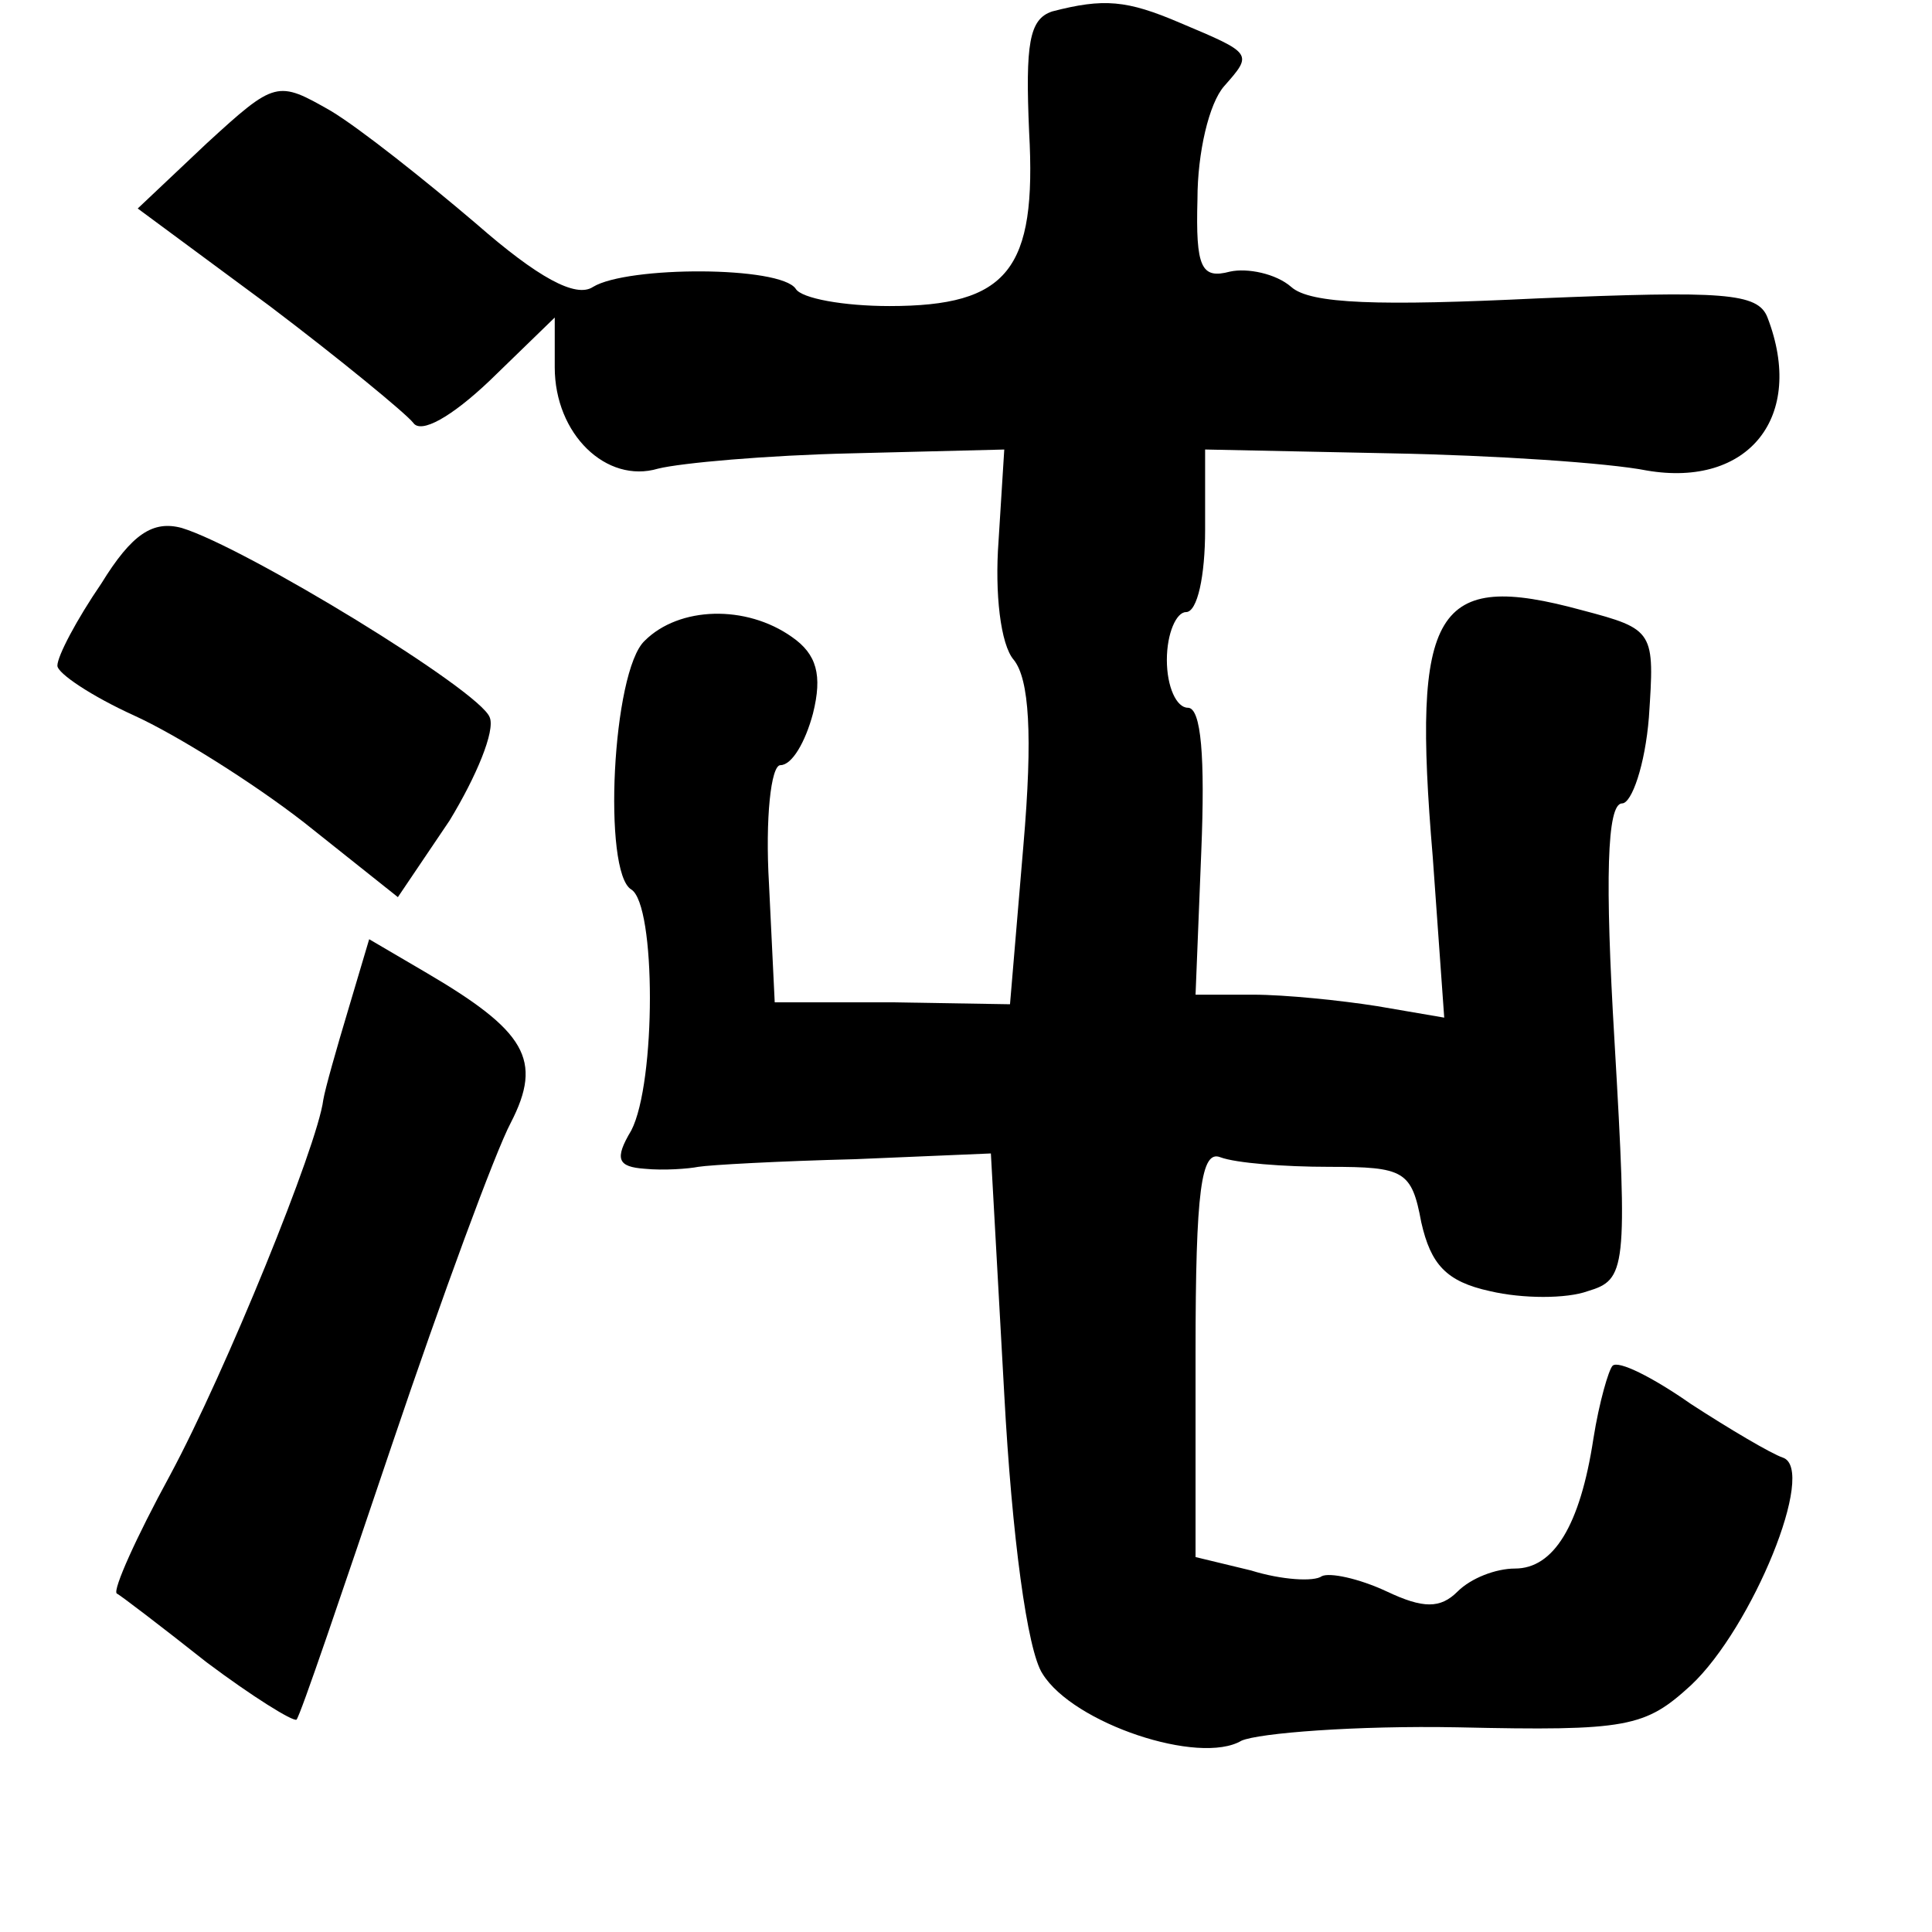 <?xml version="1.0" standalone="no"?>
<!DOCTYPE svg PUBLIC "-//W3C//DTD SVG 20010904//EN"
 "http://www.w3.org/TR/2001/REC-SVG-20010904/DTD/svg10.dtd">
<svg version="1.0" xmlns="http://www.w3.org/2000/svg"
 width="101pt" height="101pt" viewBox="0 0 101 101"
 preserveAspectRatio="xMidYMid meet">
<g transform="translate(0,101) scale(0.1,-0.1)"
fill="#000000" stroke="none">
<path d="M550 1004 c-12 -4 -14 -17 -12 -63 4 -72 -11 -91 -73 -91 -24 0 -46
4 -49 9 -8 12 -88 12 -106 1 -9 -6 -29 5 -61 33 -27 23 -61 50 -76 59 -28 16
-29 16 -65 -17 l-36 -34 69 -51 c37 -28 71 -56 75 -61 4 -6 20 3 40 22 l34 33
0 -26 c0 -35 27 -61 54 -53 12 3 57 7 101 8 l80 2 -3 -48 c-2 -27 1 -54 8 -62
8 -10 10 -39 5 -97 l-7 -83 -61 1 -62 0 -3 62 c-2 34 1 62 6 62 6 0 13 12 17
27 5 20 2 31 -11 40 -24 17 -59 16 -77 -2 -17 -16 -22 -121 -7 -130 13 -8 13
-101 0 -126 -9 -15 -7 -19 7 -20 10 -1 23 0 28 1 6 1 42 3 82 4 l71 3 7 -126
c4 -74 12 -134 20 -146 16 -26 82 -48 104 -35 9 4 60 8 113 7 89 -2 98 0 122
22 32 30 66 113 48 119 -6 2 -28 15 -48 28 -20 14 -38 23 -41 20 -2 -2 -7 -19
-10 -38 -7 -46 -21 -68 -41 -68 -10 0 -23 -5 -30 -12 -9 -9 -18 -9 -37 0 -15
7 -30 10 -34 8 -4 -3 -21 -2 -37 3 l-29 7 0 107 c0 85 3 106 13 102 8 -3 33
-5 57 -5 39 0 43 -2 48 -29 5 -22 13 -31 36 -36 17 -4 40 -4 51 0 20 6 21 11
14 131 -5 84 -4 124 4 124 5 0 12 20 14 45 3 45 3 46 -35 56 -77 21 -89 1 -78
-129 l6 -84 -35 6 c-19 3 -48 6 -65 6 l-30 0 3 75 c2 49 0 75 -7 75 -6 0 -11
11 -11 25 0 14 5 25 10 25 6 0 10 19 10 43 l0 42 97 -2 c54 -1 114 -5 134 -9
53 -9 83 28 63 80 -5 13 -23 14 -120 10 -83 -4 -119 -3 -129 6 -8 7 -23 10
-32 8 -15 -4 -18 2 -17 38 0 24 6 50 14 59 15 17 15 17 -23 33 -28 12 -40 13
-67 6z"/>
<path d="M53 705 c-13 -19 -23 -38 -23 -43 0 -4 18 -16 40 -26 22 -10 62 -35
89 -56 l49 -39 27 40 c14 23 24 47 21 54 -5 14 -128 89 -161 99 -15 4 -26 -3
-42 -29z"/>
<path d="M182 482 c-6 -20 -12 -41 -13 -47 -3 -24 -51 -142 -80 -196 -18 -33
-30 -60 -28 -62 2 -1 23 -17 47 -36 24 -18 45 -31 47 -30 2 2 24 67 50 144 26
77 54 153 62 168 17 33 8 48 -45 79 l-29 17 -11 -37z"/>
</g>
</svg>
